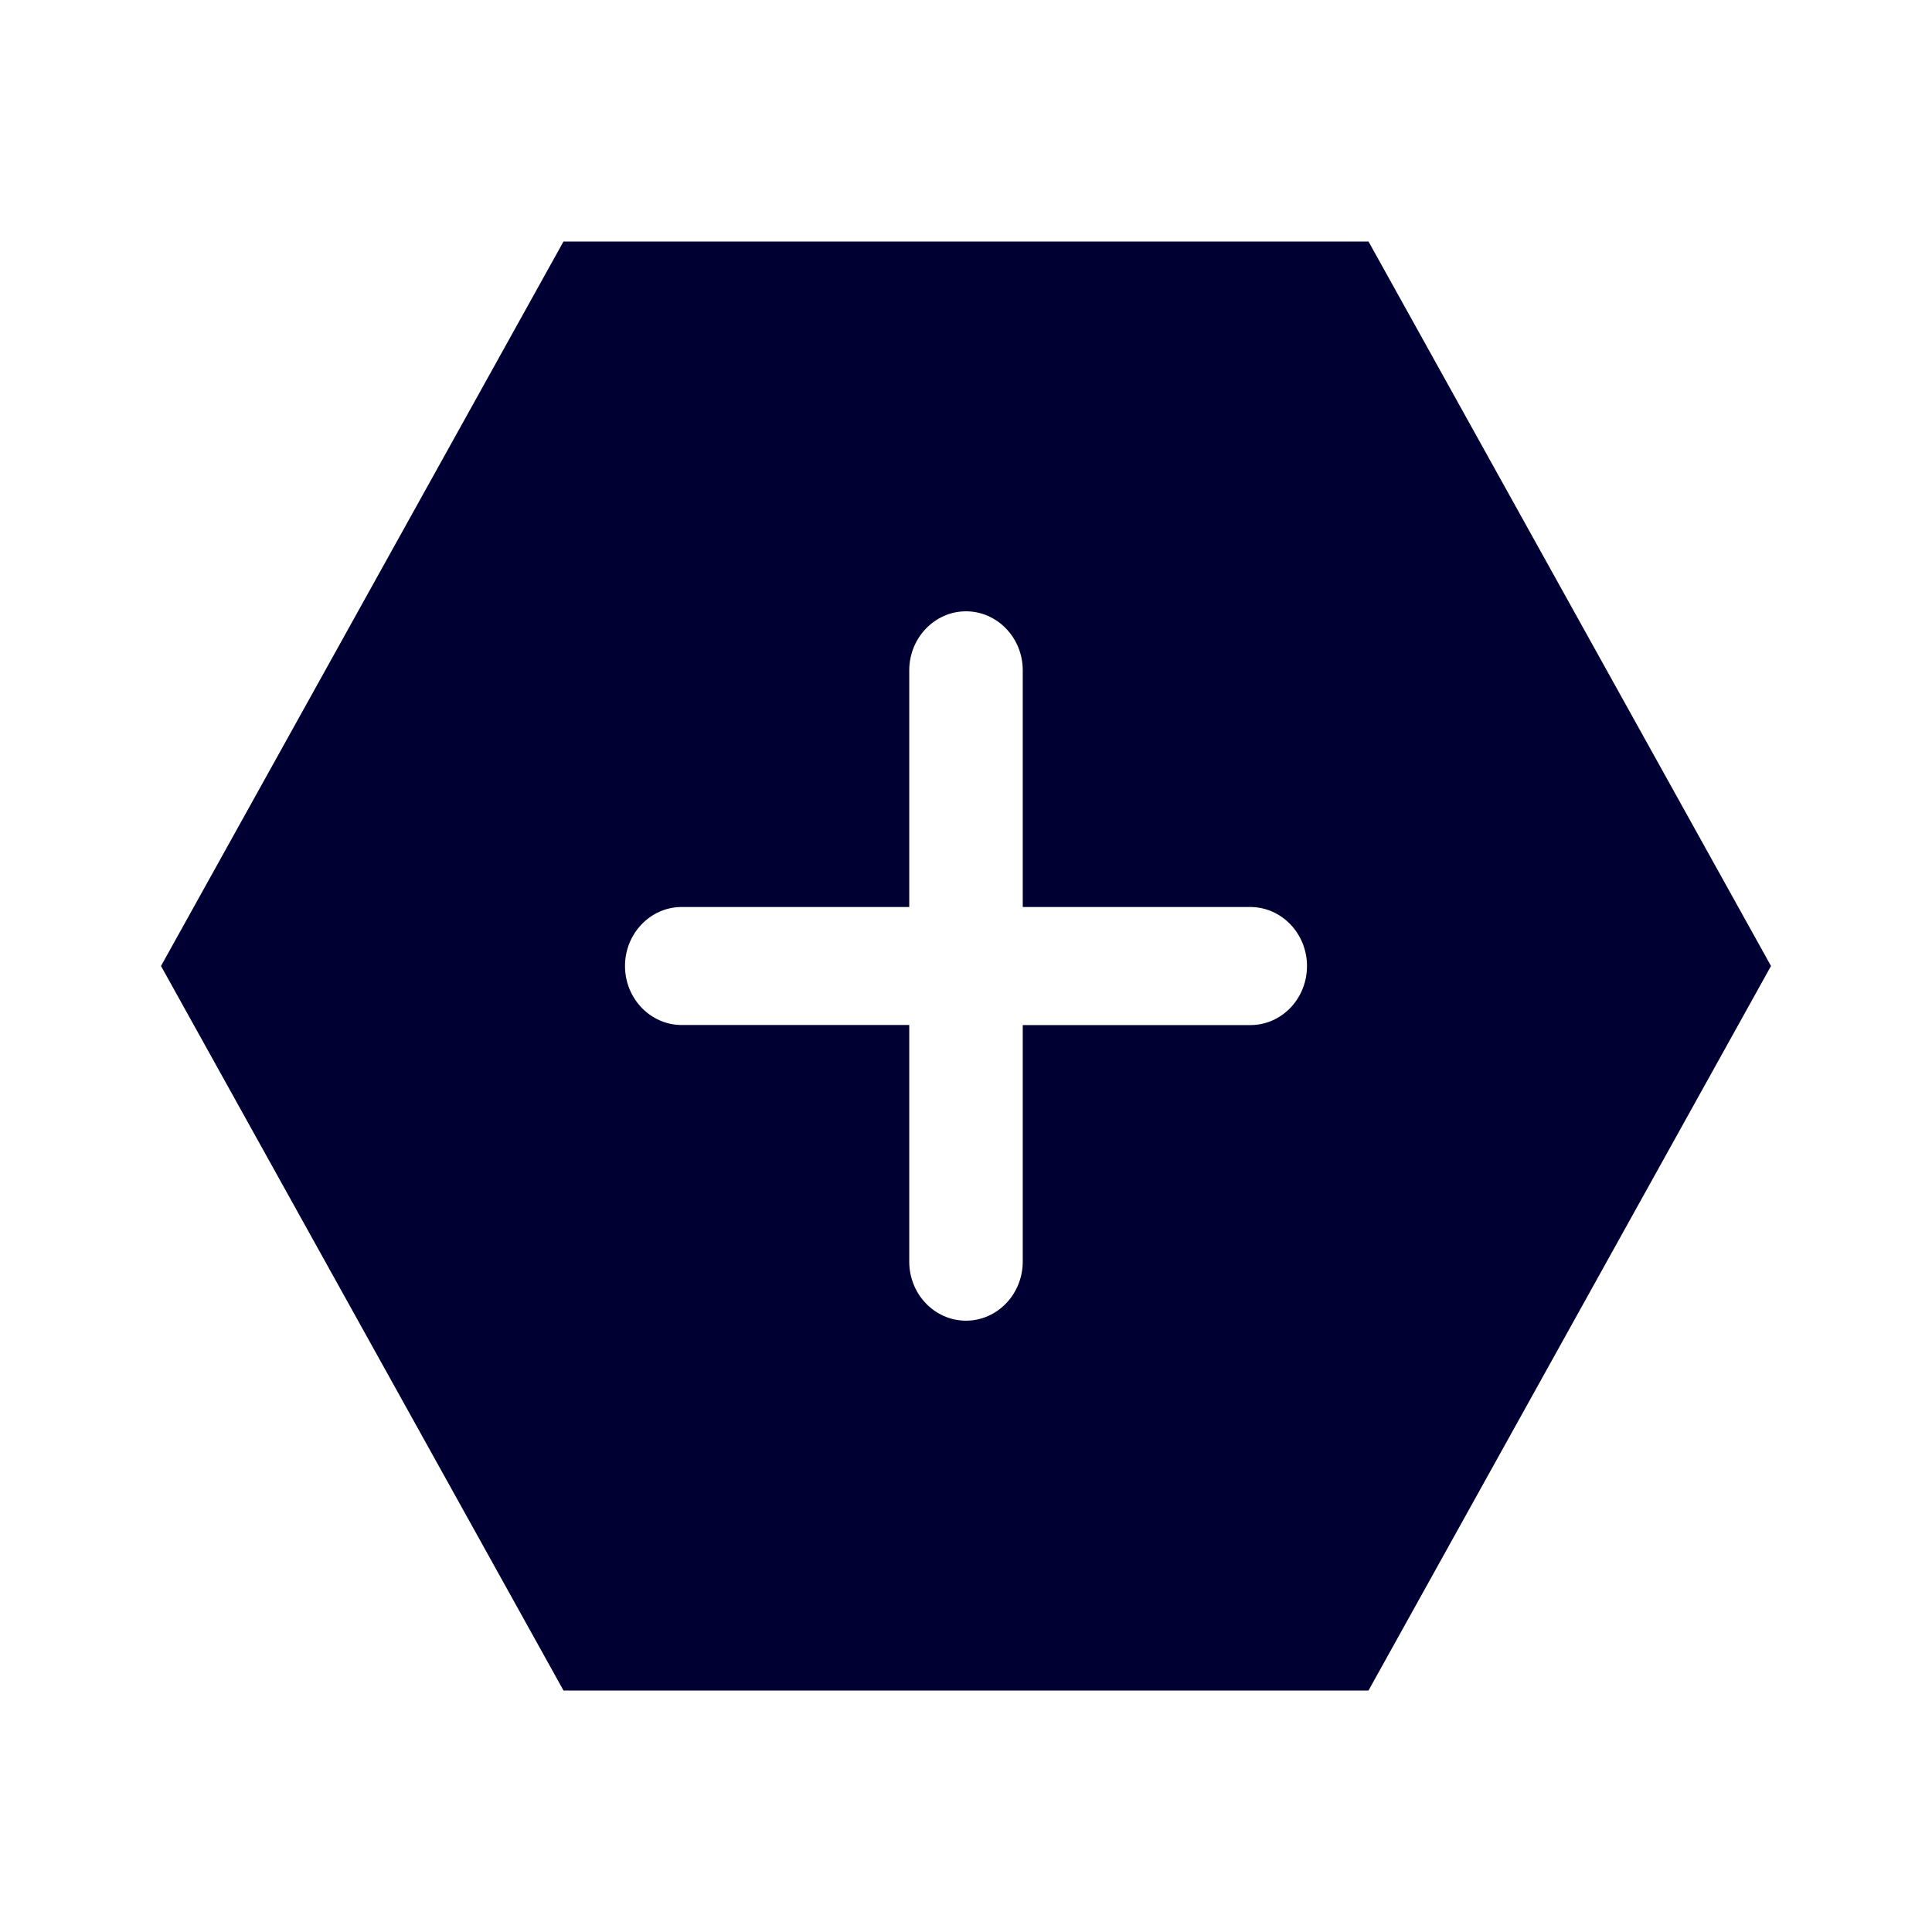<svg xmlns="http://www.w3.org/2000/svg" width="24" height="24" fill="none"><path fill="#003" d="M7 3h10l5 9-5 9H7l-5-9zm5.705 9.734h2.826c.393 0 .705-.33.705-.734 0-.404-.317-.733-.705-.733h-2.826v-2.94c0-.404-.316-.733-.705-.733-.389 0-.705.33-.705.734v2.939H8.469c-.389 0-.705.329-.705.733 0 .404.316.733.705.733h2.826v2.94c0 .404.316.733.705.733.389 0 .705-.33.705-.734z"/></svg>